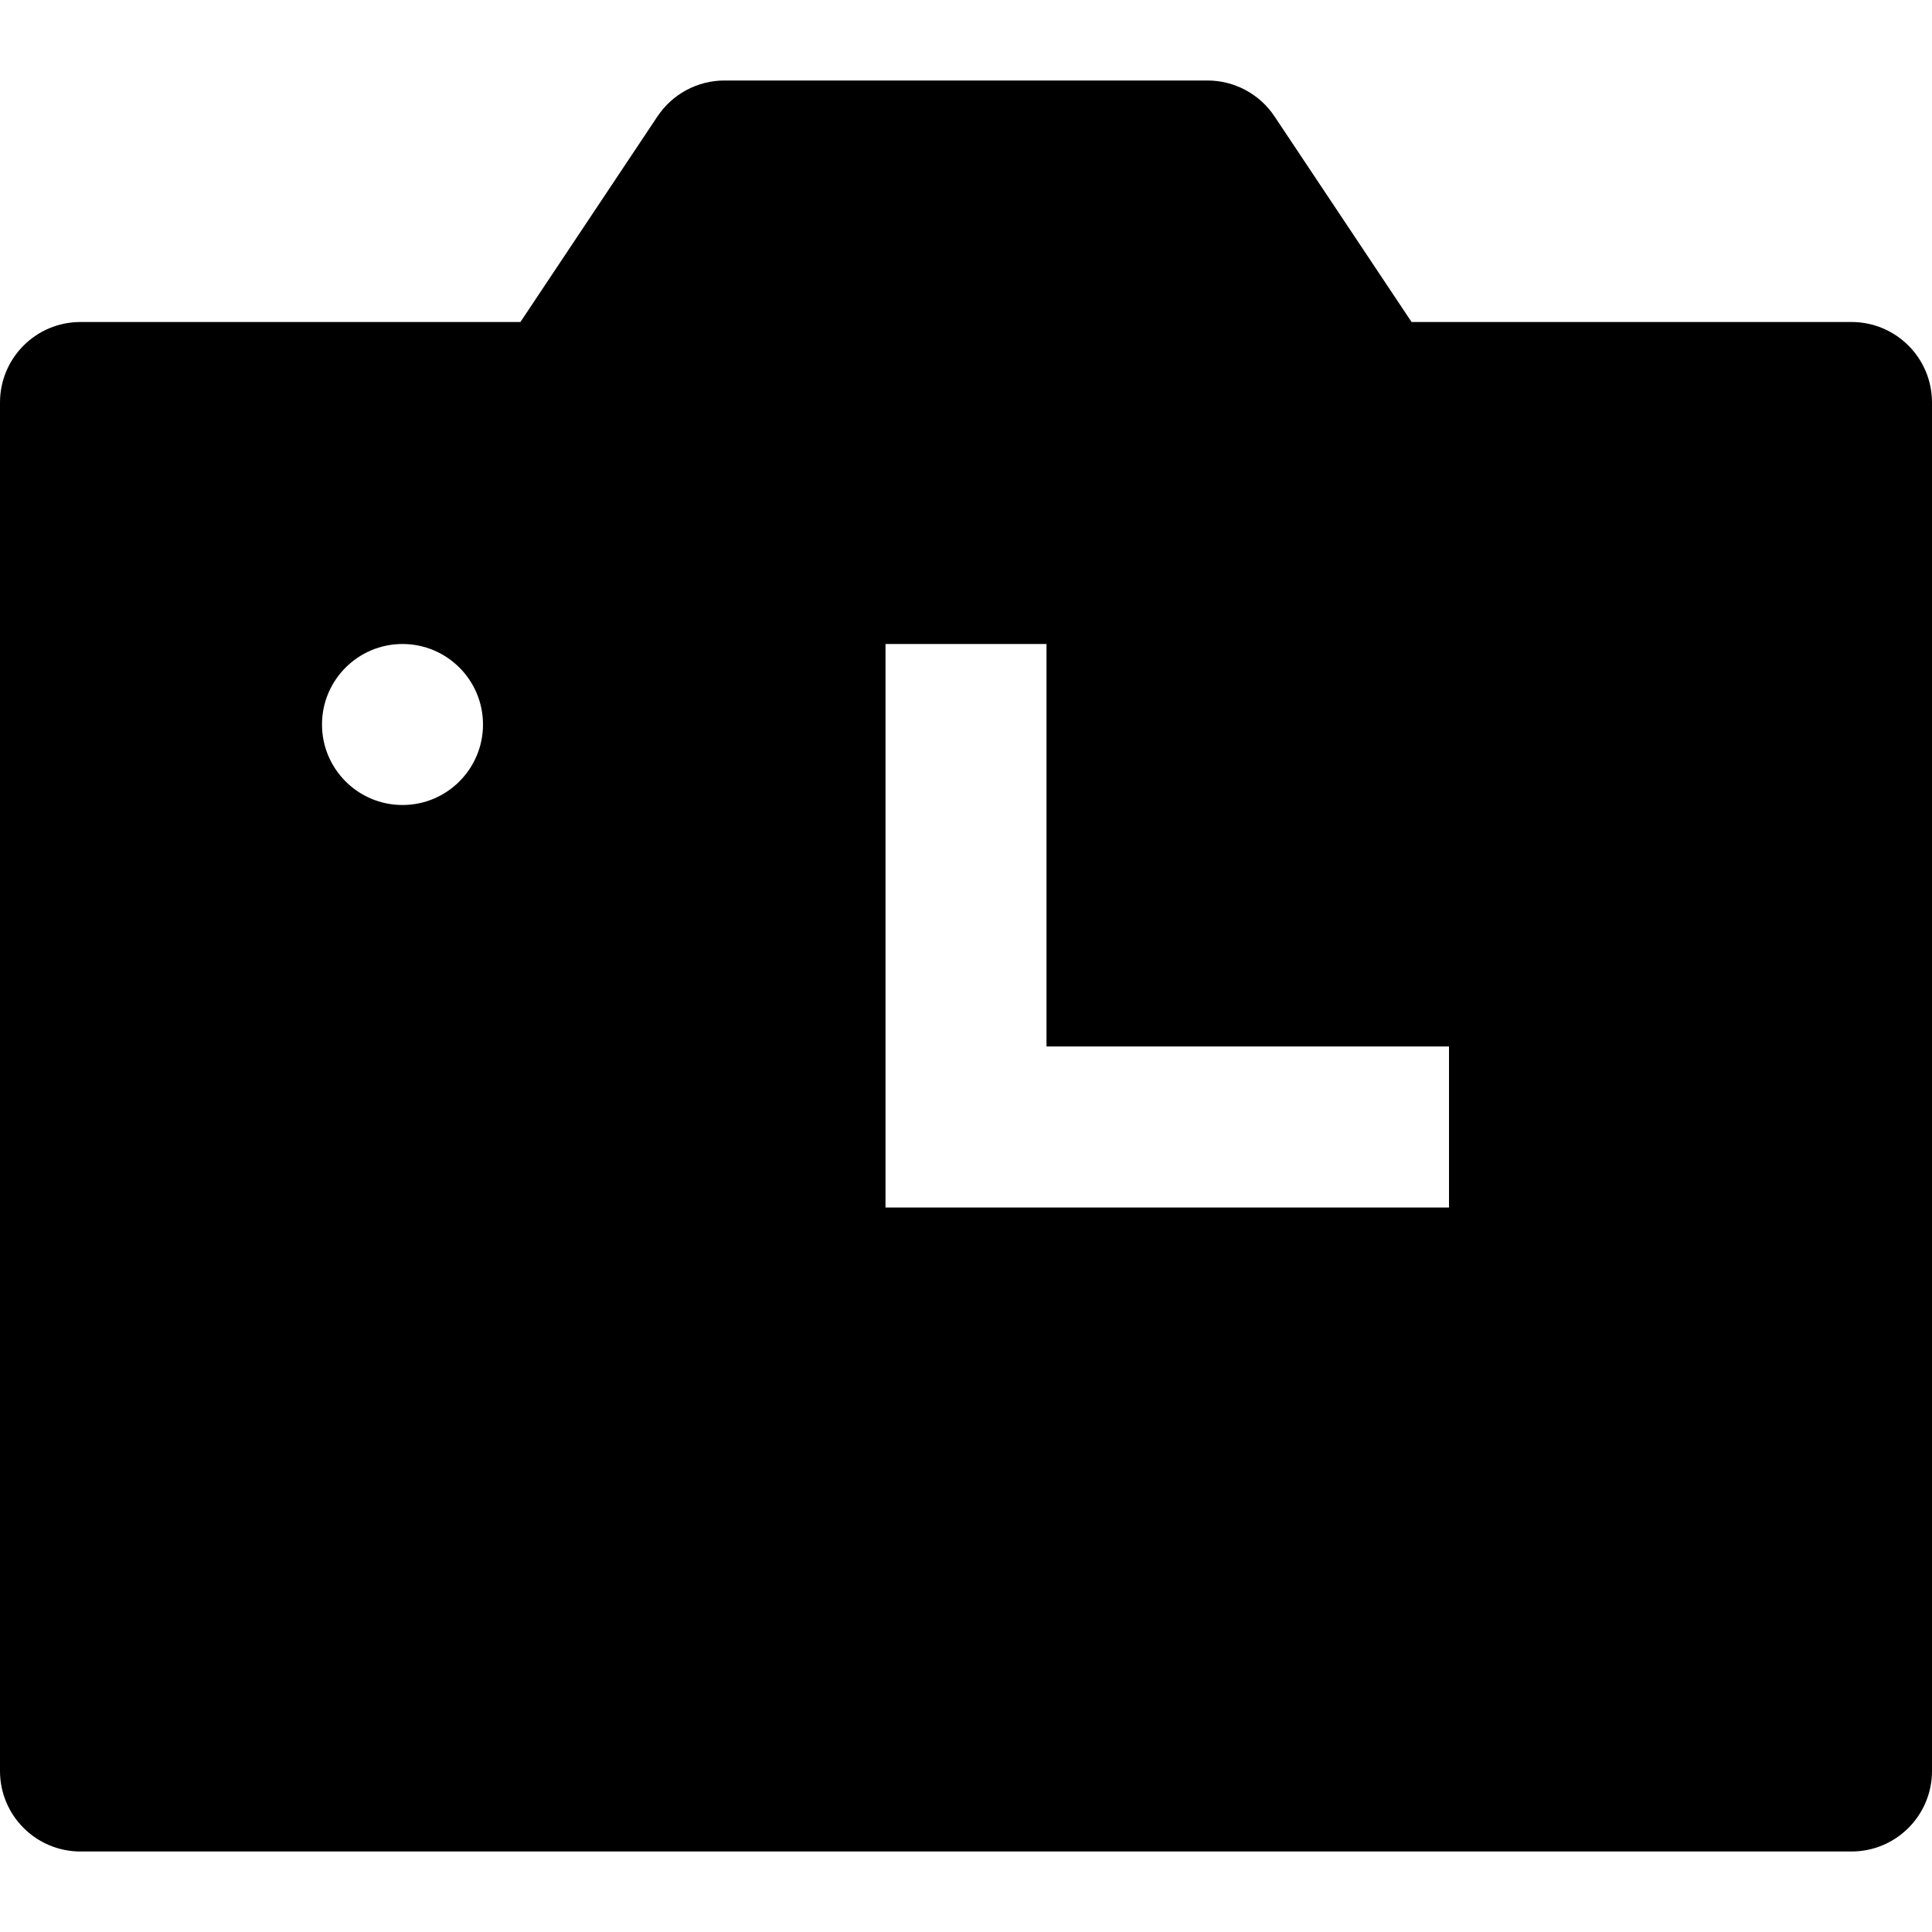 <svg id="nc_icon" xmlns="http://www.w3.org/2000/svg" xmlns:xlink="http://www.w3.org/1999/xlink" x="0px" y="0px" viewBox="0 0 24 24"><g >
<path fill="currentColor" d="M23,4h-5.465l-1.703-2.555C15.646,1.167,15.334,1,15,1H9C8.666,1,8.354,1.167,8.168,1.445L6.465,4H1&#10;&#9;C0.447,4,0,4.448,0,5v17c0,0.552,0.447,1,1,1h22c0.553,0,1-0.448,1-1V5C24,4.448,23.553,4,23,4z M5,10c-0.552,0-1-0.448-1-1&#10;&#9;c0-0.552,0.448-1,1-1s1,0.448,1,1C6,9.552,5.552,10,5,10z M18,15h-7V8h2v5h5V15z"/>
</g></svg>